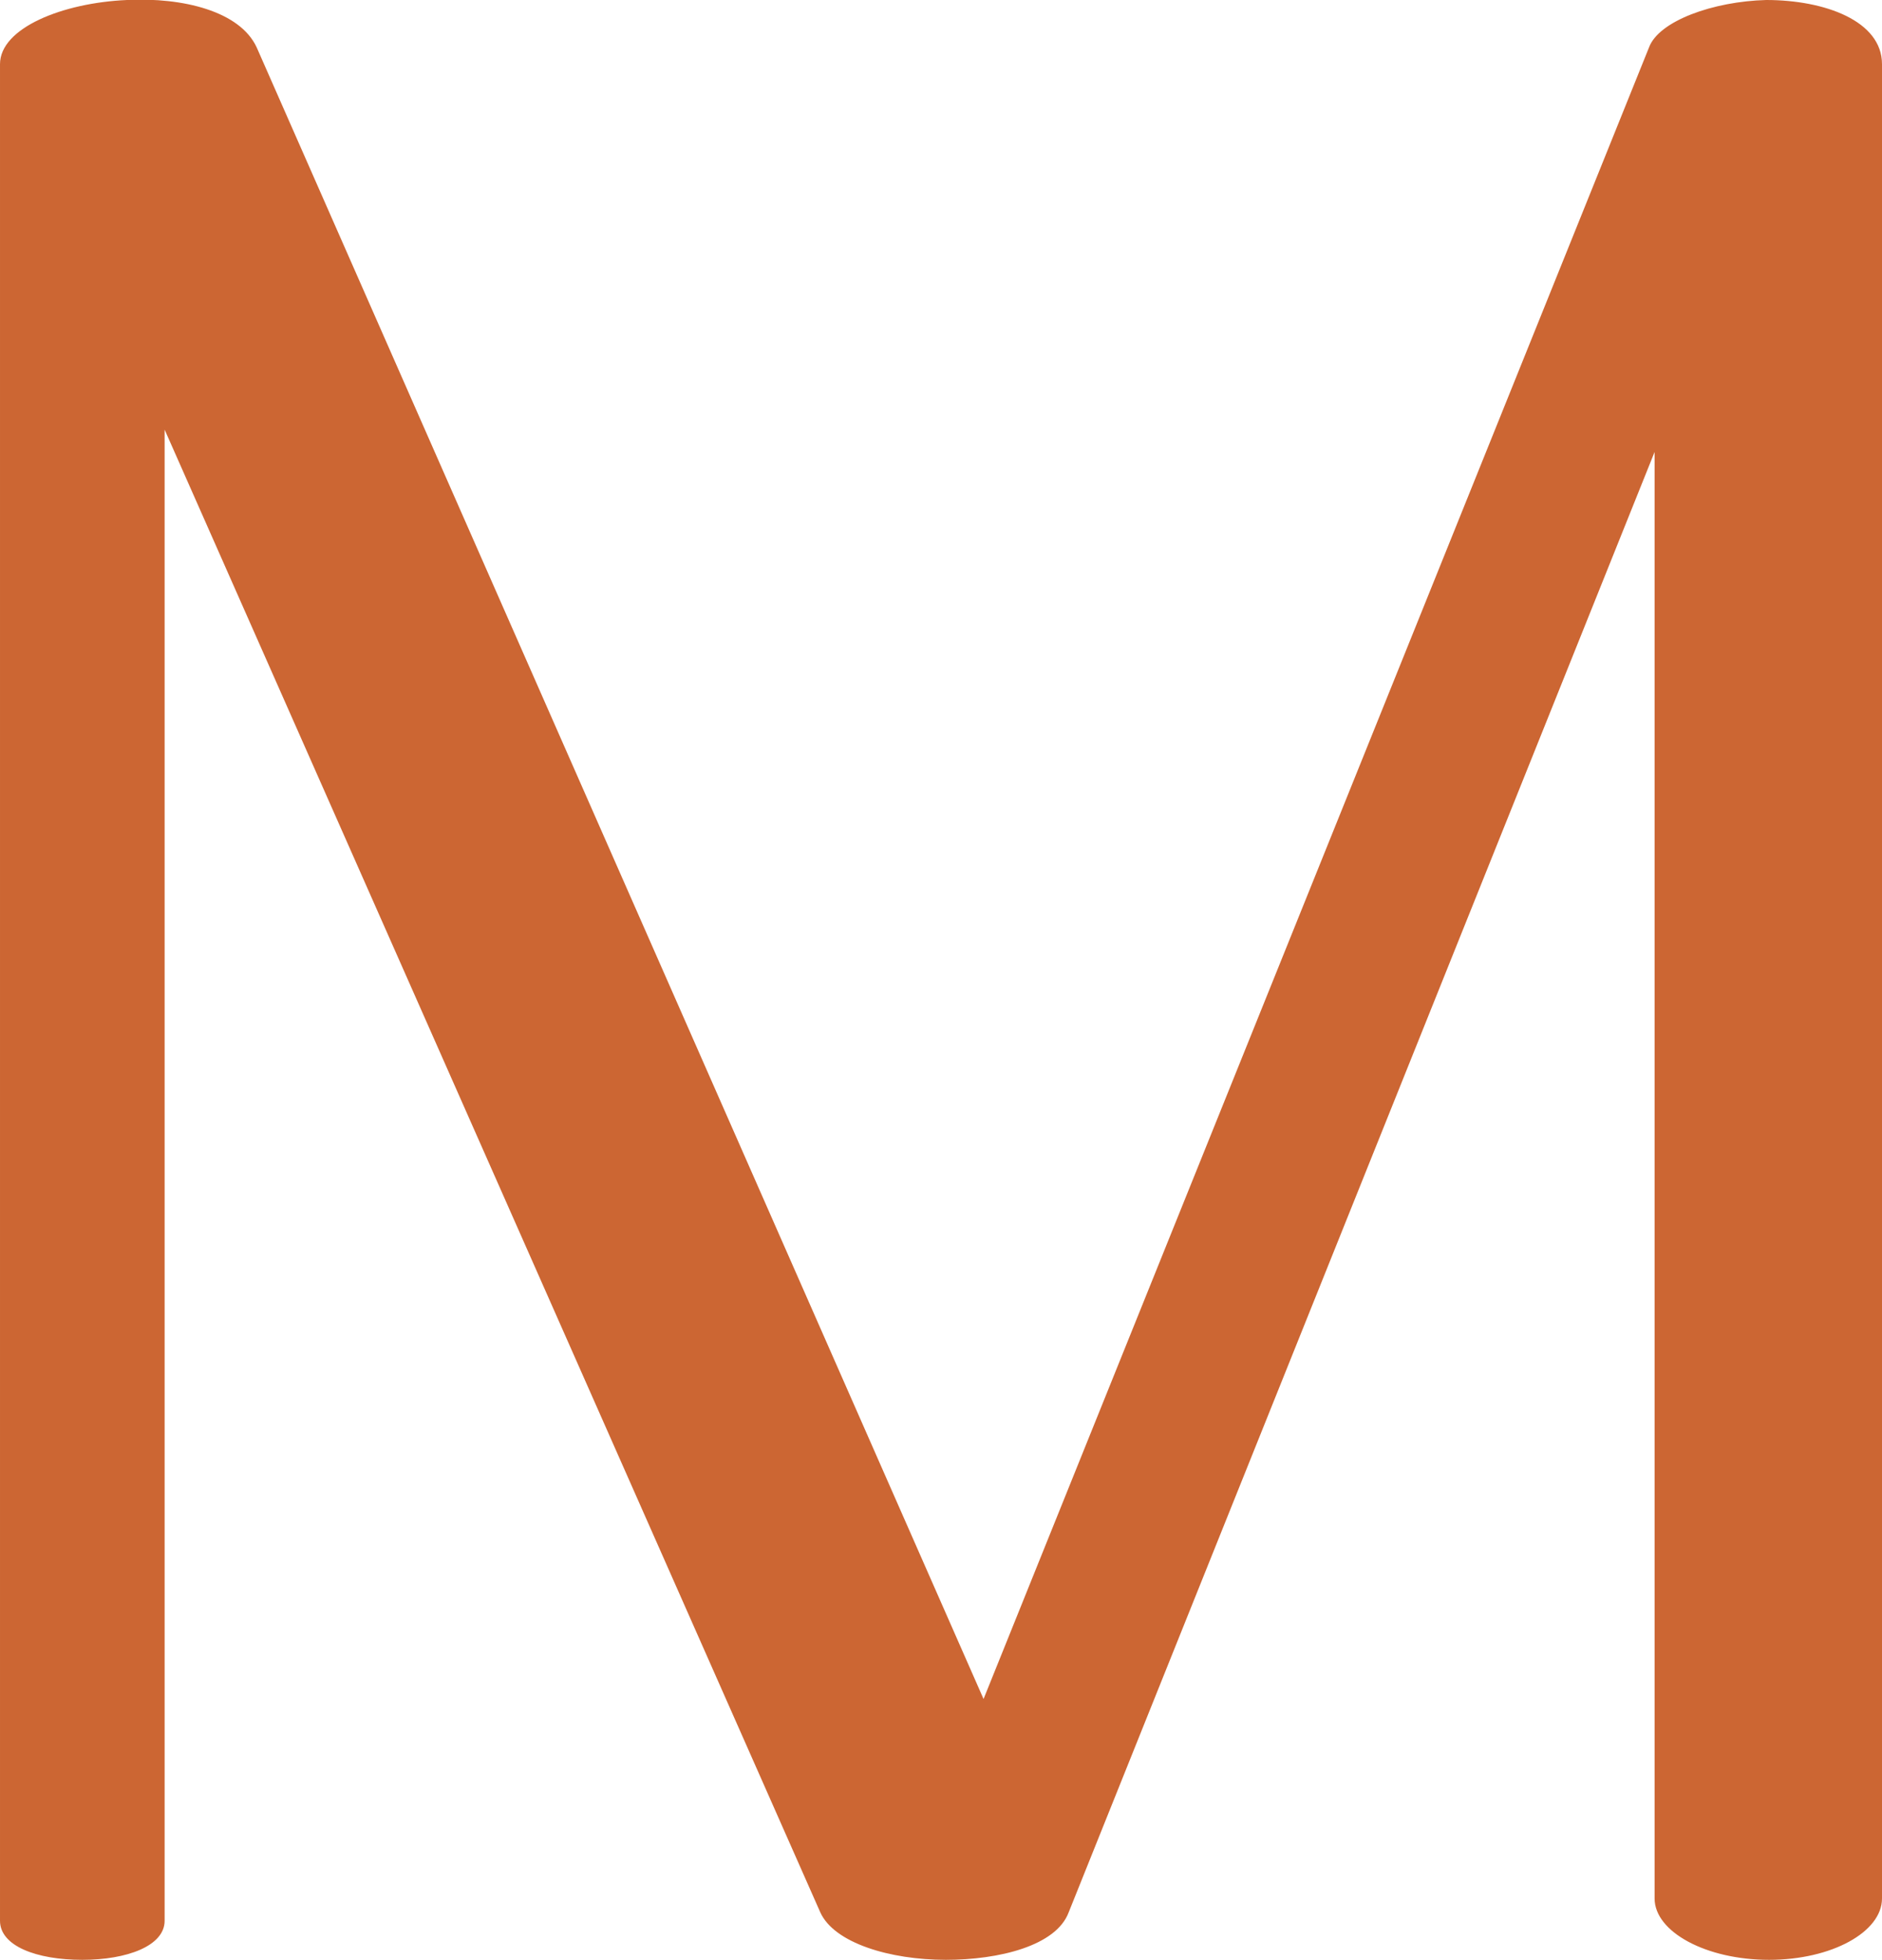<?xml version="1.0" encoding="UTF-8"?>
<!DOCTYPE svg PUBLIC "-//W3C//DTD SVG 1.1//EN" "http://www.w3.org/Graphics/SVG/1.1/DTD/svg11.dtd">
<!-- Creator: CorelDRAW X8 -->
<svg xmlns="http://www.w3.org/2000/svg" xml:space="preserve" width="1349px" height="1405px" version="1.1" style="shape-rendering:geometricPrecision; text-rendering:geometricPrecision; image-rendering:optimizeQuality; fill-rule:evenodd; clip-rule:evenodd"
viewBox="0 0 1349 1405"
 xmlns:xlink="http://www.w3.org/1999/xlink">
 <defs>
  <style type="text/css">
   <![CDATA[
    .fil0 {fill:#CC6633;fill-rule:nonzero}
   ]]>
  </style>
 </defs>
 <g id="Layer_x0020_1">
  <path class="fil0" d="M184 34l521 1184 477 -1184c7,-19 46,-33 84,-34 42,0 83,15 83,46l0 1315c0,24 -36,44 -81,44 -45,0 -82,-20 -82,-44l0 -1037 -420 1047c-9,24 -50,34 -88,34 -40,0 -80,-12 -90,-34l-470 -1063 0 1069c0,18 -27,28 -59,28 -33,0 -59,-10 -59,-28l0 -1331c0,-26 45,-44 91,-46 40,-2 81,8 93,34z"/>
 </g>
</svg>
